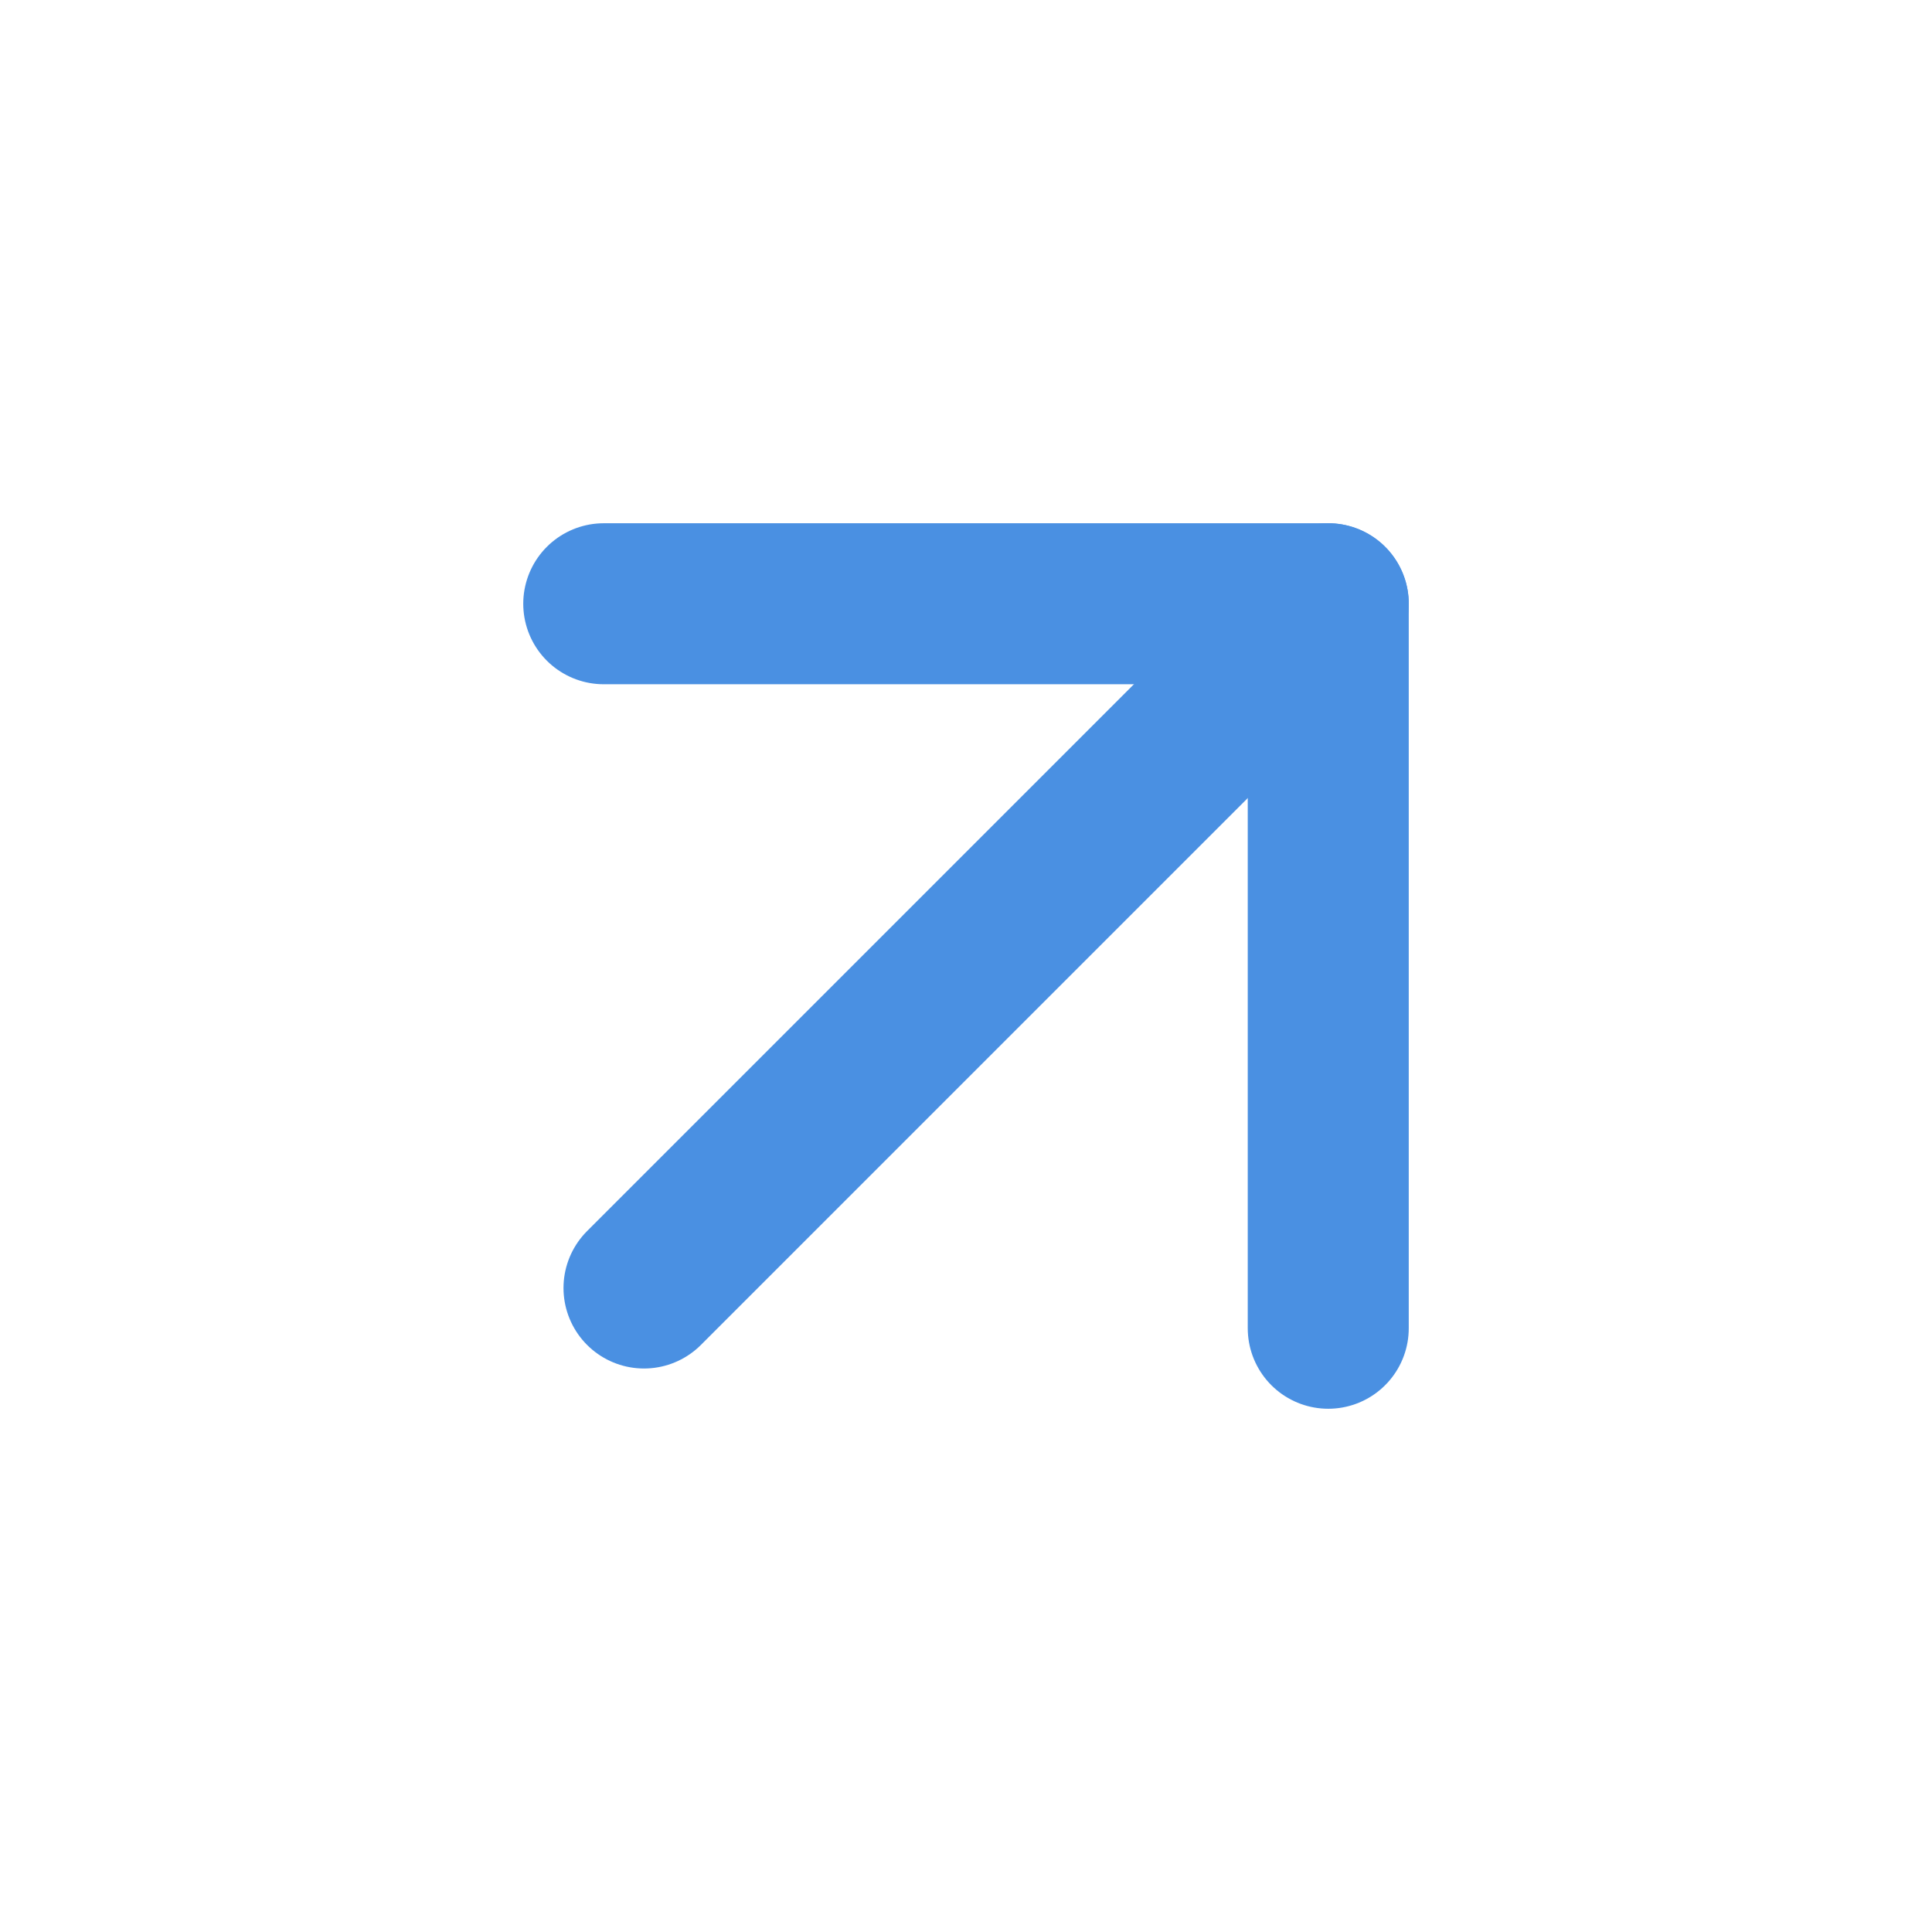 <?xml version="1.0" encoding="UTF-8"?><svg width="21" height="21" viewBox="0 0 48 48" fill="none" xmlns="http://www.w3.org/2000/svg"><path d="M16 32L33 15" stroke="#4a90e2" stroke-width="4" stroke-linecap="round" stroke-linejoin="round"/><path d="M15 15H33V33" stroke="#4a90e2" stroke-width="4" stroke-linecap="round" stroke-linejoin="round"/></svg>